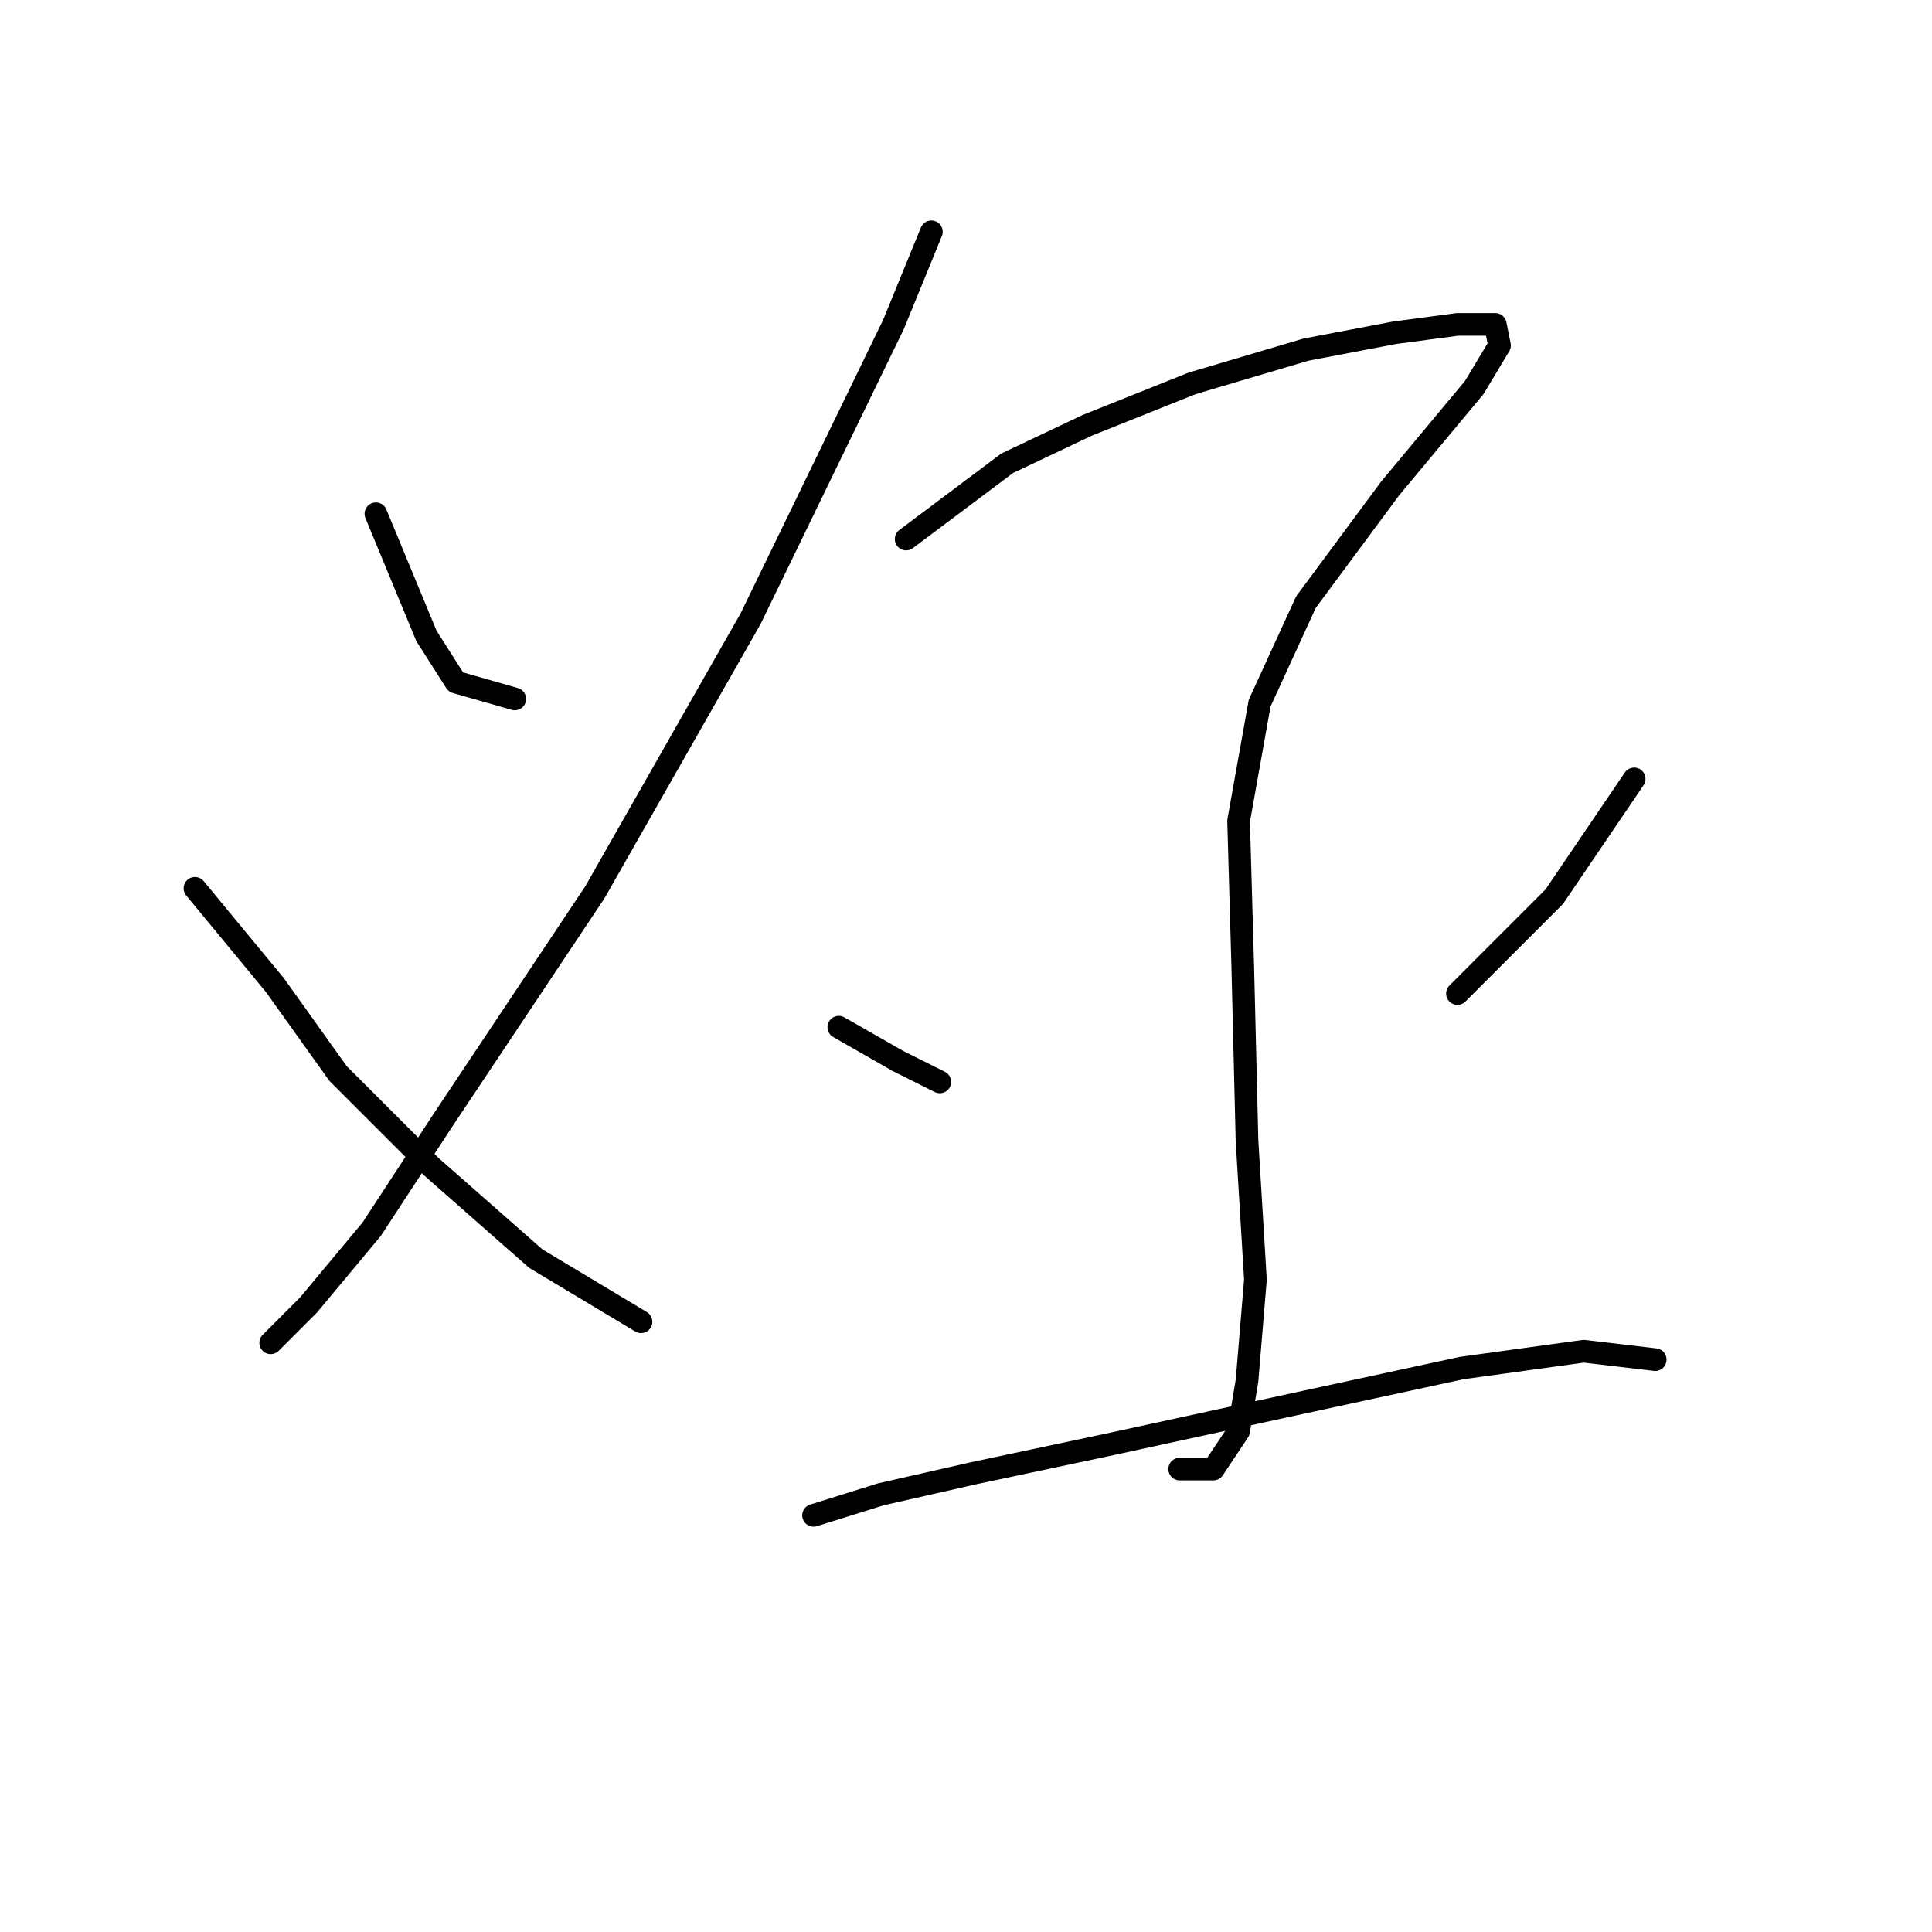 <?xml version="1.0" standalone="no"?>
    <svg width="256" height="256" xmlns="http://www.w3.org/2000/svg" version="1.1">
    <polyline stroke="black" stroke-width="3" stroke-linecap="round" fill="transparent" stroke-linejoin="round" points="49.808 68.078 56.5 84.249 60.403 90.383 68.21 92.613 68.21 92.613 " />
        <polyline stroke="black" stroke-width="3" stroke-linecap="round" fill="transparent" stroke-linejoin="round" points="123.414 30.717 118.396 42.985 99.437 82.018 78.805 118.264 58.73 148.375 49.251 162.873 40.887 172.911 35.868 177.929 35.868 177.929 " />
        <polyline stroke="black" stroke-width="3" stroke-linecap="round" fill="transparent" stroke-linejoin="round" points="25.831 117.706 36.426 130.531 44.79 142.242 57.058 154.509 70.998 166.777 84.939 175.141 84.939 175.141 " />
        <polyline stroke="black" stroke-width="3" stroke-linecap="round" fill="transparent" stroke-linejoin="round" points="120.069 71.424 133.452 61.387 144.046 56.368 157.987 50.792 173.043 46.331 184.753 44.1 193.117 42.985 198.135 42.985 198.693 45.773 195.347 51.349 184.195 64.732 173.043 79.788 166.909 93.171 164.121 108.784 164.678 128.301 165.236 151.163 166.351 169.565 165.236 182.948 164.121 189.639 160.775 194.658 156.314 194.658 156.314 194.658 " />
        <polyline stroke="black" stroke-width="3" stroke-linecap="round" fill="transparent" stroke-linejoin="round" points="111.147 136.108 118.953 140.569 124.53 143.357 124.53 143.357 " />
        <polyline stroke="black" stroke-width="3" stroke-linecap="round" fill="transparent" stroke-linejoin="round" points="216.537 103.208 205.942 118.821 193.117 131.647 193.117 131.647 " />
        <polyline stroke="black" stroke-width="3" stroke-linecap="round" fill="transparent" stroke-linejoin="round" points="107.801 200.792 116.723 198.004 128.991 195.215 147.392 191.312 173.043 185.736 193.675 181.275 209.846 179.044 219.325 180.16 219.325 180.16 " />
        </svg>